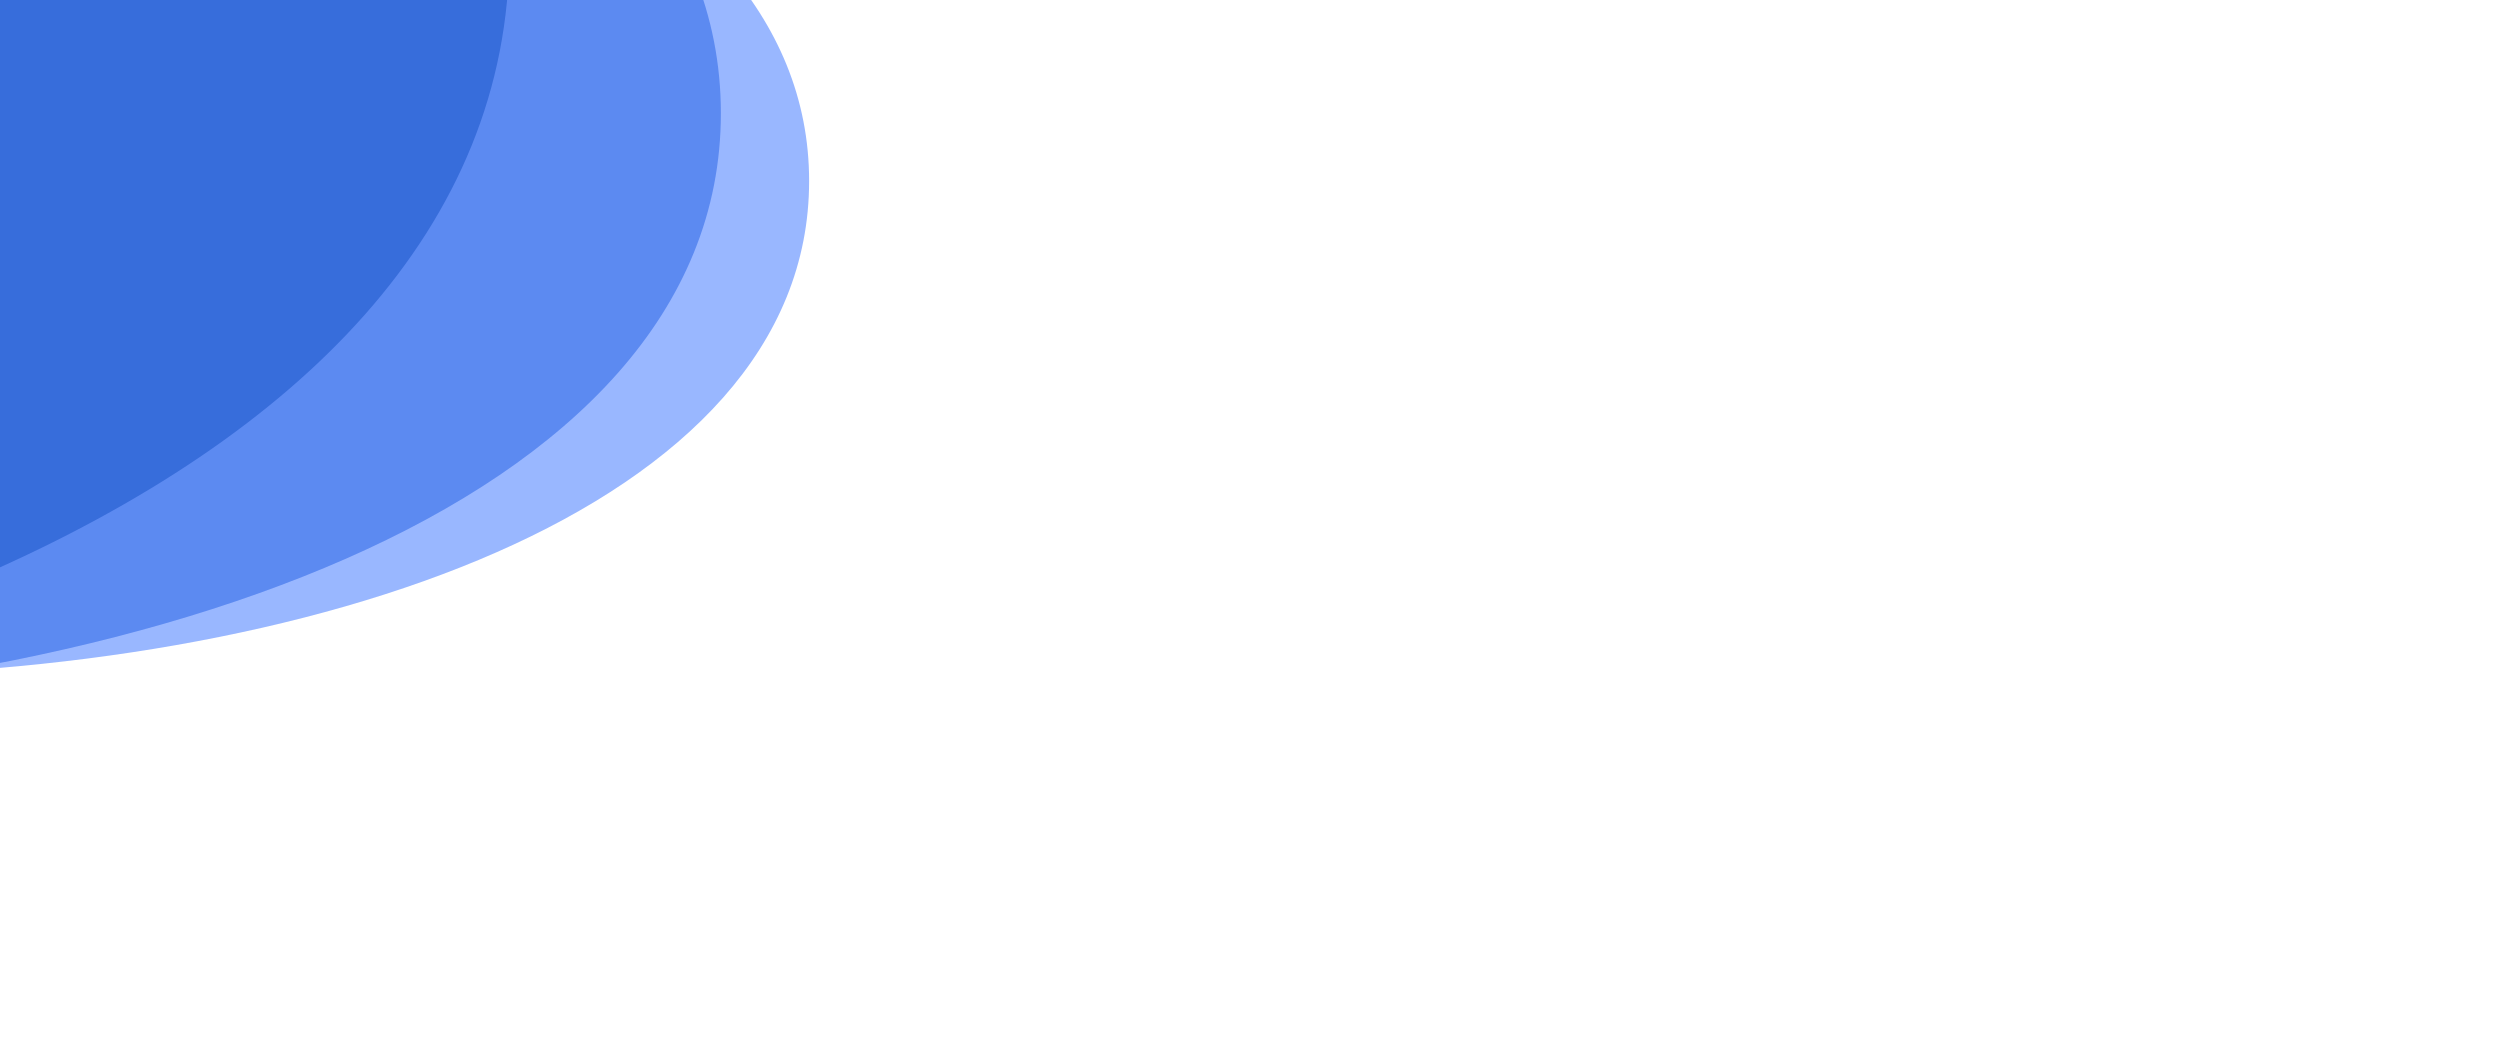 <?xml version="1.0" encoding="utf-8"?><svg xmlns="http://www.w3.org/2000/svg" xmlns:xlink="http://www.w3.org/1999/xlink" width="1366" height="568" preserveAspectRatio="xMidYMid" viewBox="0 0 1366 568" style="z-index:1;margin-right:-2px;display:block;background-repeat-y:initial;background-repeat-x:initial;background-color:rgb(255, 255, 255);animation-play-state:paused" ><g transform="translate(683,284) scale(1,1) translate(-683,-284)" style="transform:matrix(1, 0, 0, 1, 0, 0);animation-play-state:paused" ><g transform="translate(168.903,98.914) scale(100)" opacity="0.4" style="transform:matrix(100, 0, 0, 100, 168.903, 98.914);opacity:0.4;animation-play-state:paused" ><path d="M2.732 0 C2.732 3.606 -8.196 3.606 -8.196 1.0037205165811707e-15 S2.732 -3.606 2.732 -6.691470110541137e-16" fill="#004bff" stroke-width="0" transform="matrix(1,0,0,1,0,0)" style="transform:matrix(1, 0, 0, 1, 0, 0);animation-play-state:paused" ></path></g>
<g transform="translate(66.083,61.896) scale(100)" opacity="0.4" style="transform:matrix(100, 0, 0, 100, 66.083, 61.896);opacity:0.4;animation-play-state:paused" ><path d="M3.278 0 C3.278 4.327 -9.835 4.327 -9.835 1.2044646198974047e-15 S3.278 -4.327 3.278 -8.029764132649365e-16" fill="#0046dc" stroke-width="0" transform="matrix(1,0,0,1,0,0)" style="transform:matrix(1, 0, 0, 1, 0, 0);animation-play-state:paused" ></path></g>
<g transform="translate(-180.683,-26.945) scale(100)" opacity="0.4" style="transform:matrix(100, 0, 0, 100, -180.683, -26.945);opacity:0.4;animation-play-state:paused" ><path d="M4.59 0 C4.59 6.058 -13.769 6.058 -13.769 1.6862504678563666e-15 S4.59 -6.058 4.59 -1.124166978570911e-15" fill="#0040b9" stroke-width="0" transform="matrix(1,0,0,1,0,0)" style="transform:matrix(1, 0, 0, 1, 0, 0);animation-play-state:paused" ></path></g></g></svg>